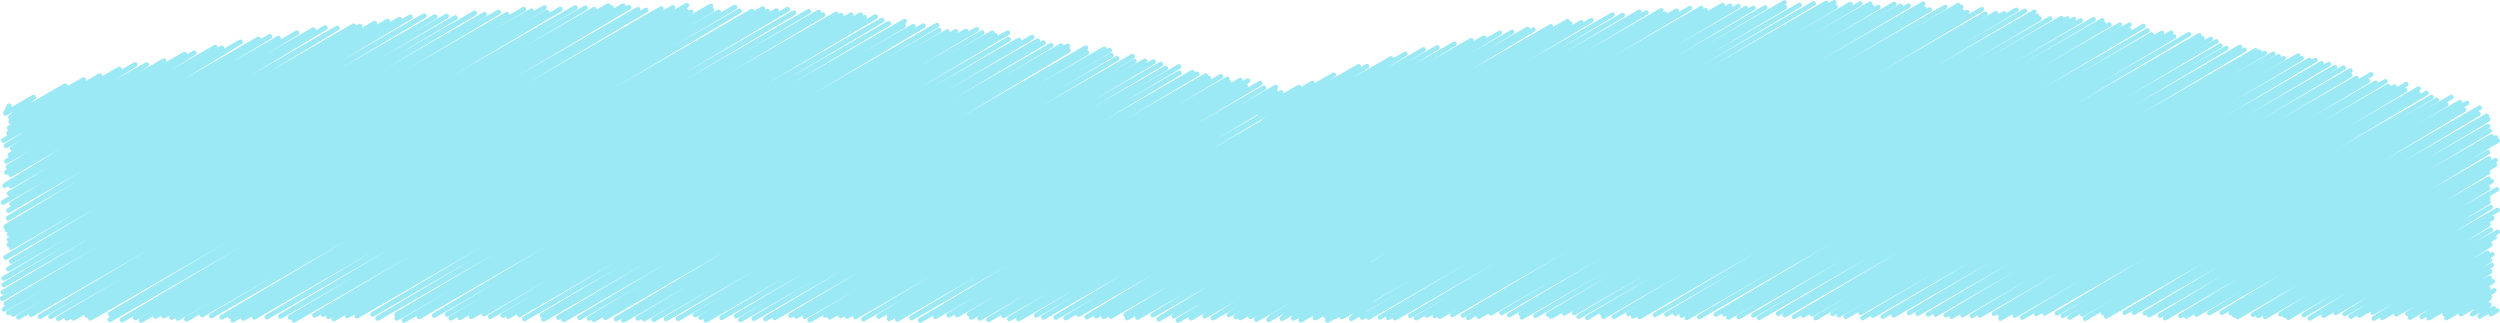<svg id="Capa_1" data-name="Capa 1" xmlns="http://www.w3.org/2000/svg" viewBox="0 0 1626.14 209.96"><defs><style>.cls-1,.cls-2{fill:none;stroke:#9AE9F4;stroke-linecap:round;stroke-linejoin:round;}.cls-1{stroke-width:2.99px;}.cls-2{stroke-width:3.16px;}</style></defs><title>tabla_section</title><polyline class="cls-1" points="815.99 69.34 827.88 62.47 819.01 71.52 844.88 56.58 819.46 73.72 853.67 53.96 816.39 78.16 867.56 48.61 821.85 78.85 883.75 43.11 817.51 84.44 889.14 43.09 815.62 89.52 904.85 38 820.25 89.21 914.05 35.05 818.36 94.29 926.02 32.13 819.12 97.73 934.92 30.87 821.84 100.2 946.06 28.48 822.12 104.06 957.08 26.14 816.51 110.41 965.35 24.47 815.6 113.72 975.59 21.35 819.48 115.47 983.51 20.77 817.3 120.61 993.57 18.84 817.61 123 997.34 19.23 815.33 128.82 1008.79 17.13 820.77 128.58 1019.54 13.82 815.77 134.05 1021.39 15.34 817.46 136.39 1028.51 14.54 815.49 139.97 1035.16 13.14 818.61 142.46 1048.86 9.52 821 145.21 1055.59 9.77 818.36 150.9 1066.34 7.72 816.78 154.91 1070.93 8.17 821.22 156.49 1080.54 6.78 821.48 159.93 1082.99 8.95 818.82 163.85 1090.59 6.94 820.49 166.28 1099.29 5.31 815.47 173.41 1106.65 5.3 816.2 175.97 1109.49 6.65 816.82 178.59 1120.47 3.27 820.11 179.96 1125.39 3.7 817.14 185.08 1130.73 4.03 822.16 186.21 1135.6 5.25 817.14 191.87 1140.51 5.17 817.07 196.04 1148.16 4.89 817.44 199.79 1160.75 1.58 815.93 203.93 1160.98 4.71 818.12 206.74 1170.59 3.24 827.04 205.87 1179.73 2.25 835.53 205.32 1187.88 1.89 841.63 204.43 1193.13 1.5 845.07 205.83 1194 4.38 854.42 204.22 1203.67 2.59 856.71 206.31 1210.03 2.32 864.32 205.76 1216.47 2.44 868.4 206.05 1217.64 4.42 874.7 205.03 1221.79 4.64 882.51 204.41 1232.08 2.59 890.2 203.66 1236.3 3.83 890.12 206.55 1241.45 3.71 897.61 206.42 1250.92 2.44 902.96 206.78 1251.56 5.52 907.44 206.95 1255.16 6.2 917.35 205.42 1265.29 4.54 921.16 206.95 1273.83 3.34 928.1 205.25 1275.65 4.59 933.25 205.56 1276.42 7.43 936.66 205.92 1279.66 7.89 944.59 204.91 1289.1 6.01 951.54 205.25 1291.54 8.95 955.07 206.77 1298.31 8.6 961.85 205.97 1303.48 8.73 969.79 203.73 1311.6 6.38 976.68 203.63 1317.14 7.07 981.68 204.99 1323.26 7.78 989.13 204.2 1324.95 10.31 989.95 206.4 1326.63 12.01 998.74 205.34 1333.51 12.06 1006.92 204.6 1340.88 11.78 1008.96 205.94 1344.74 12.07 1017.44 203.81 1349 12.39 1023.84 203.63 1353.4 13.35 1026.86 205.91 1361.81 12.53 1032.47 206.68 1367.44 13.29 1041.84 203.78 1368.31 15.3 1042.93 205.96 1372.1 15.91 1049.76 206.08 1378.94 16.02 1059.26 204.18 1385.09 16.06 1062.29 205.78 1385.05 19.43 1066.43 206.2 1394.27 16.92 1076.5 204.8 1396.88 19.82 1083.95 204.59 1399.49 22.41 1089.78 204.12 1406.28 21.39 1093.87 205.21 1412.34 21.34 1097.26 206.73 1414.15 23.77 1105.2 206.25 1423.83 22.3 1116.1 204.56 1430.58 22.99 1121.67 204.44 1432.64 24.9 1124.27 206.48 1438 25.34 1131.03 206.22 1441.6 26.91 1140.42 205.13 1444.23 29.72 1144.14 206.8 1448.11 31.3 1156.54 204.03 1457.04 30.54 1160.96 204.98 1459.91 32.38 1166.85 206.13 1467.16 32.74 1172.9 205.19 1469.81 33.77 1178.65 204.49 1473.15 34.46 1181.03 206.88 1478.67 35.04 1192.03 204.14 1482.23 36.59 1196.06 205.01 1485.51 37.9 1200.63 206.04 1494.81 36.19 1210.2 203.45 1497.09 37.81 1211.54 206.82 1502.24 38.98 1218.3 205.23 1506.1 39.06 1224.66 205.94 1510.09 41.15 1231.73 205.1 1514.83 41.65 1241.78 203.62 1518.81 43.68 1247.33 204.06 1524.41 44.09 1254.05 204.52 1528.84 45.87 1259.03 204.58 1528.69 48.88 1265.64 204.98 1532.79 50.74 1269.4 205.96 1542.37 48.36 1276.55 204.9 1540.23 52.66 1282.62 205.46 1545.26 53.83 1287.93 205.13 1551.59 52.91 1296.98 204.06 1553.42 56 1300.8 204.52 1557.5 56.32 1301.24 207.18 1565.16 54.8 1310.49 205.24 1564.44 58.62 1315.33 206.55 1573.17 57.69 1324.57 204.19 1573 60.76 1329.9 203.88 1578.28 60.48 1337.93 203.82 1581.57 63.15 1341.74 205.41 1585.01 64.97 1346.16 206.52 1594.52 63.13 1354.48 204.5 1591.13 67.87 1356.26 207.25 1600.11 66.47 1367.89 203.66 1604.66 66.96 1369.94 205.81 1602.77 71.39 1382 203.43 1612.94 70.1 1388 203.41 1612.11 74.01 1395.16 203.79 1617.59 75.37 1397.92 205 1618.55 77.62 1404.98 205.23 1618.4 82.01 1408.27 206.94 1619.38 85.06 1418.2 205.53 1620.58 88.69 1422.04 205.78 1623.47 89.48 1428.71 204.6 1624.6 91.5 1437.11 203.66 1618.28 99.06 1445.17 203.47 1618.93 103.14 1450.99 203.59 1623.27 104.13 1453.2 205.12 1622.84 107.18 1455.45 206.18 1618.48 112.06 1465.4 204.74 1618.7 116.22 1468.89 205.47 1620.72 117.81 1473.38 206.12 1618.47 122.35 1483.33 204.4 1624.08 123.14 1486.04 205.33 1618.59 128.8 1488.44 206.63 1618.68 131.43 1498.43 204.97 1620.12 134.71 1502.39 207.09 1624.58 136.54 1511.36 205.3 1621.13 141.93 1519.22 203.5 1618.58 146.14 1525.16 204.26 1620.17 149.4 1529.05 205.96 1624.64 150.77 1534.6 205.24 1622.64 154.41 1543.38 203.34 1619.83 159.2 1543.97 207.19 1617.98 164.46 1549.57 206.72 1621.09 165.43 1558.64 204.42 1619.45 169.31 1565.91 204.06 1620.8 172.38 1567.58 206.59 1619.83 176.42 1575.23 206.19 1619.41 180.69 1579.81 206.97 1621.46 182.93 1590.07 204.36 1618.6 187.89 1591.26 206.87 1622.4 188.89 1600.73 204.33 1619.51 193.49 1607.98 204.56 1619.23 198.06 1612.97 205.81 1622.07 200.55 1620.17 204.34 1624.39 201.9"/><polyline class="cls-2" points="5.64 69.09 6.04 68.86 3.56 73.76 21.87 63.19 6.88 76.33 42.43 55.81 7.03 79.13 54.4 51.79 6.05 83.27 64.89 49.3 5.61 86.53 77.65 44.94 2.29 91.41 87.87 41.99 3.96 94.81 95.36 42.04 7.91 96.53 106.61 39.54 6.43 100.81 120.05 35.22 4.21 104.88 126.31 34.38 5.26 108.5 140 30.71 4.26 112.07 144.28 31.23 7.02 113.54 156.5 27.24 3.1 120.64 168.12 25.36 6.99 121.04 175.58 23.7 6.03 125.93 181.1 24.86 2.13 131.63 193.18 21.33 7.66 132.6 203.81 19.35 5.55 136.93 211.53 18 5.26 141.91 219.39 18.28 3.75 147.47 230.09 16.79 4.6 149.48 234.1 16.98 5.97 152.36 243.76 15.07 5.97 155.88 252.12 13.77 5.86 159.18 259.98 12.47 7.22 160.92 266.9 10.99 3.7 167.42 275.86 10.29 7.32 169.98 282.95 10.85 5.44 175.03 290.51 10.44 2.48 181.06 296.17 11.5 2.51 185.3 308.72 8.51 1.95 190.17 315.11 9.37 1.58 194.21 324.29 7.89 3.76 197.47 329.64 9.32 2.64 201.18 340.63 6.04 5.47 203.48 345.7 7.05 8.52 204.49 354.14 4.95 12.1 206.3 355.76 7.88 20.2 204.68 364.43 5.94 26.08 205.93 374.23 4.93 32.89 205.98 380.79 5.12 37.98 207.24 386.51 6.02 43.46 207.04 395.67 3.7 47.84 206.98 397.66 5.01 56.45 205.22 405.33 3.79 58.83 206.97 409.1 4.74 71.75 204.24 414.93 6.11 71.46 207.91 420.21 6.56 79.47 208.06 430.15 5.58 88.02 206.79 437.69 4.91 91.78 208.38 446.77 3.42 101.16 205.81 445.89 6.79 106.55 205.62 449.36 7.71 111.56 206.48 462.34 3.96 115.66 207.04 462.91 6.55 121.29 207.67 467.46 7.81 131.39 204.78 478.04 4.64 137.38 205.51 480.97 7.14 144.25 206.4 489.17 7.26 149.63 205.75 496.22 5.64 151.46 208.17 499.3 7.35 158.39 207.09 505.07 6.93 165.41 206.32 512.29 6.05 173.65 206.2 516.41 8.3 182.4 205.82 525.97 7.46 188.64 206.46 532.58 7.88 191.19 208.26 535.27 9.6 204.59 205.04 544 9.08 210.14 204.56 547.13 10 213.69 205.93 553.67 9.64 217.14 207.43 559.71 9.64 225.93 205.5 562.37 11.25 232.11 205.62 569.45 10.85 242.32 204.44 573.73 13.1 245.7 207.06 577.99 15.21 257.92 204.62 588.33 13.85 258.17 207 587.69 16.75 262.83 208.35 593.99 17.15 272.58 206.11 600.57 16.75 282.48 205.16 609.42 16.4 290.86 204.45 610.84 19.71 293.28 206.98 616.15 20.57 299.15 206.69 621.71 20.46 306.52 205.99 628.24 20.25 314.66 204.24 635.27 19.13 318.89 205.98 638.83 21.27 327.07 205.2 645.43 21.4 330.66 205.88 647.37 23.03 337.79 204.74 655.49 21.31 341.08 207.35 655.96 25.56 352.66 205.07 662.72 26.06 353.55 207.65 671.32 24.19 363.24 206.55 674.94 26.58 366.63 207.98 678.71 27.8 376.99 206.57 683.73 29.48 383.22 207.1 690.25 29.84 386.33 207.85 694.58 29.88 393.75 206.68 694.91 32.81 400.82 207.46 706.26 31.11 405.58 208.25 706.99 34.23 414.84 207.04 718.27 31.86 419 207.5 721.71 32.73 425.25 207.83 722.87 36 433.27 207.35 726.53 38.04 441.18 207.24 736.65 36.65 452.14 204.83 737.84 39.88 455.78 206.55 744.76 39.7 459.19 208.24 750.33 40.15 469.44 206.65 755.05 41.75 478.9 205.59 758.19 44.35 481.66 207.97 766.84 43.32 490.38 207.19 767.1 47.42 497.86 207.41 775.58 47.07 503.93 206.7 778.63 48.09 514.23 205.21 784.28 49.29 518.03 205.71 786.17 50.9 523.53 205.92 794.07 49.73 526.74 208.21 798.25 51.46 536.82 205.09 799.24 53.58 539.77 206.32 806.77 52.17 546.82 205.45 811.67 52.53 551 205.78 810.2 56.14 556.43 206.1 819.58 54.18 561.69 207.49 822.08 57.16 571.49 205.83 829.81 56.69 578.2 204.81 829.67 59.63 578.38 207.34 833.17 60.23 583.68 207.66 833.46 63.46 592.98 206.79 843.79 61.98 598.57 208.34 851.11 62.54 608.51 205.97 850.35 66.35 617.1 205 854.47 67.96 622.59 204.86 861.99 66.64 630.43 204.33 867.87 67.24 631.87 206.43 869.53 69.22 637.25 207.06 874.58 70.04 643.03 207.88 874.67 74.14 652.8 205.36 878.27 75.19 656.56 207.37 883.68 76.24 662.55 207.44 889.9 76.18 674.03 205.01 889.16 80.8 678.65 206.4 890.07 84.33 686.77 206.42 892.57 87.6 693.22 206.81 888.36 94.14 701.65 204.52 894.16 93.37 706.96 206.23 888.33 101.52 713.04 205.59 893.45 101.43 717.84 206.03 892.89 104.97 722.65 205.76 892.73 107.57 732.2 204.71 892.08 112.41 733.27 206.77 887.54 117.7 739.91 206.46 889.52 120.08 749.85 205.04 892.43 122.72 753.75 207.56 887.64 130.25 763.61 205.63 892.45 131.25 766.24 208.35 889.11 137.41 774.74 206.94 892.79 138.78 783.65 205.61 887.94 145.4 788.97 206.88 893.56 146.5 799.47 204.72 889.16 152.94 803.81 206.09 890.1 156.27 806.85 206.77 891.4 157.96 813.46 206.02 887.77 163.12 817.29 207.76 893.91 163.52 825.23 207.9 890.07 170.47 833.85 207.23 890.38 174.59 841.23 207.04 893.82 176.67 846.13 208.21 887.74 184.19 855.36 206.79 894.11 184.42 862.35 205.75 890.51 189.49 863.52 208.37 889.7 193.25 872.81 206.15 892.64 194.7 878.96 207.28 887.43 202.39 886.08 206.47 891.52 203.33"/></svg>